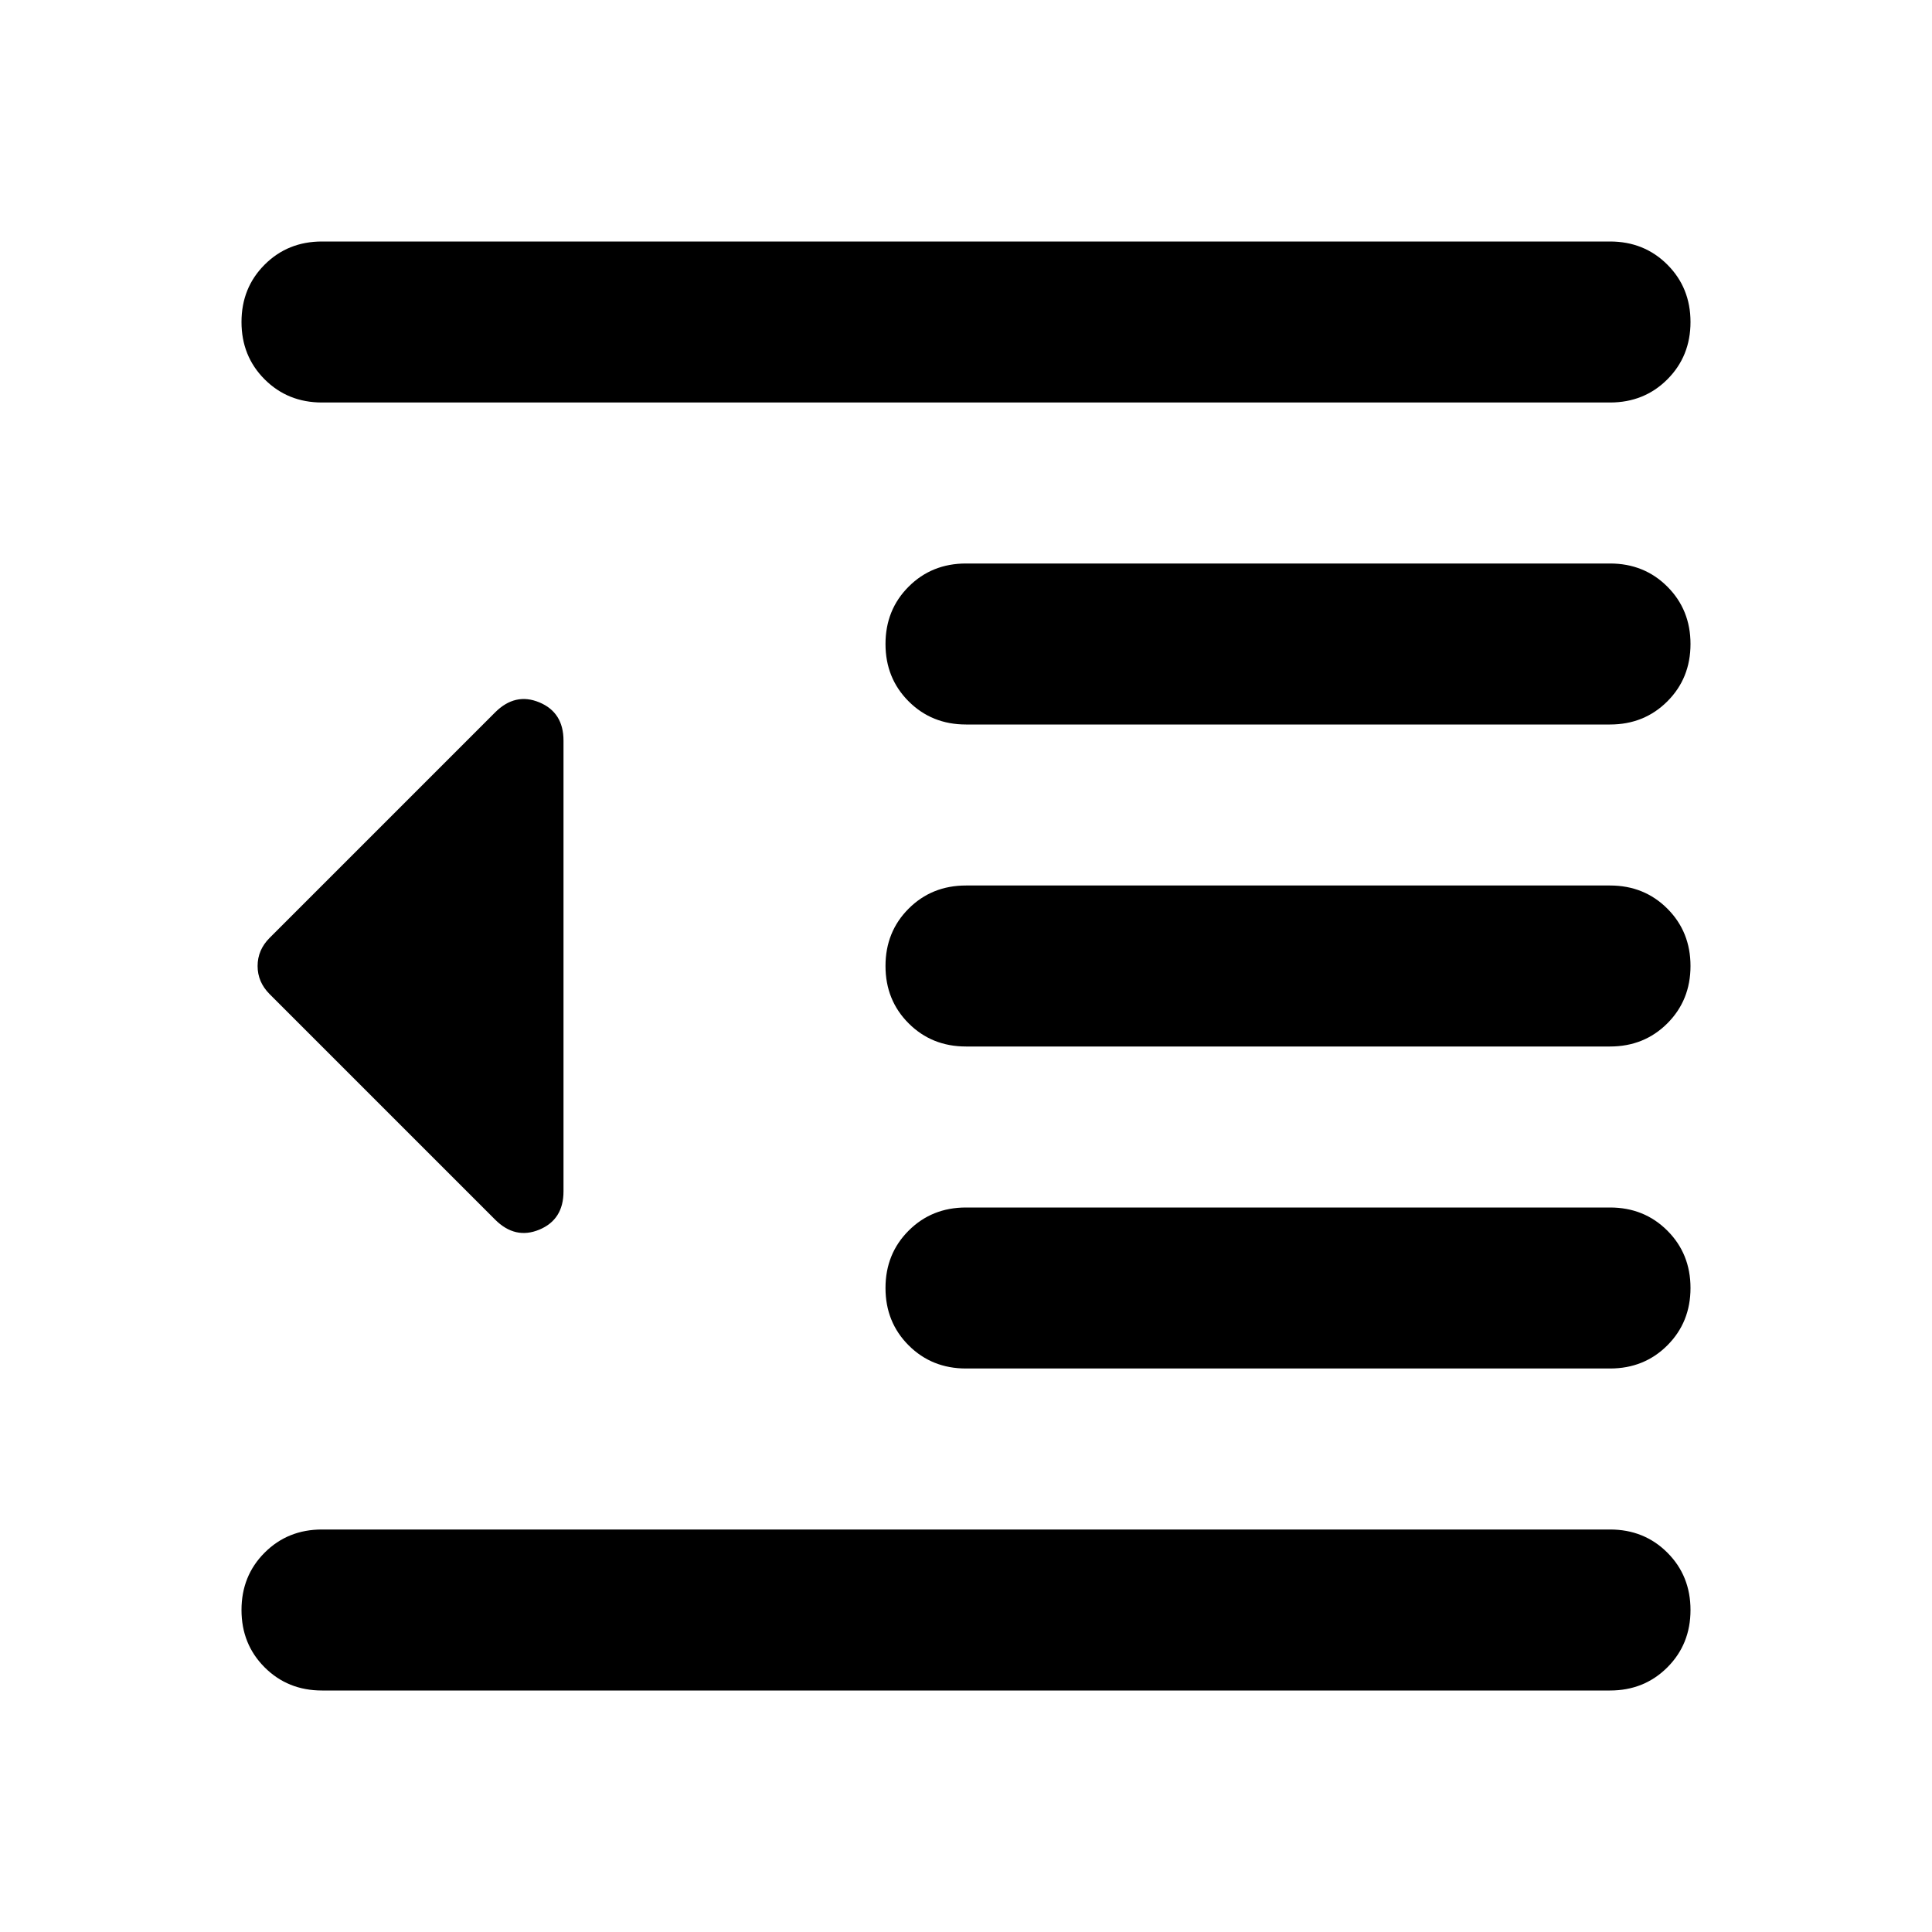 <svg aria-hidden="true" viewBox="0 -960 960 960" fill="currentColor">
  <path d="M160-120q-17 0-28.5-11.5T120-160q0-17 11.5-28.5T160-200h640q17 0 28.5 11.5T840-160q0 17-11.5 28.5T800-120H160Zm320-160q-17 0-28.5-11.5T440-320q0-17 11.5-28.5T480-360h320q17 0 28.5 11.5T840-320q0 17-11.5 28.5T800-280H480Zm0-160q-17 0-28.5-11.5T440-480q0-17 11.5-28.5T480-520h320q17 0 28.5 11.5T840-480q0 17-11.5 28.5T800-440H480Zm0-160q-17 0-28.5-11.5T440-640q0-17 11.5-28.5T480-680h320q17 0 28.5 11.5T840-640q0 17-11.5 28.5T800-600H480ZM160-760q-17 0-28.5-11.5T120-800q0-17 11.5-28.5T160-840h640q17 0 28.5 11.5T840-800q0 17-11.5 28.5T800-760H160Zm86 406L134-466q-6-6-6-14t6-14l112-112q10-10 22-5t12 19v224q0 14-12 19t-22-5Z"/>
</svg>
